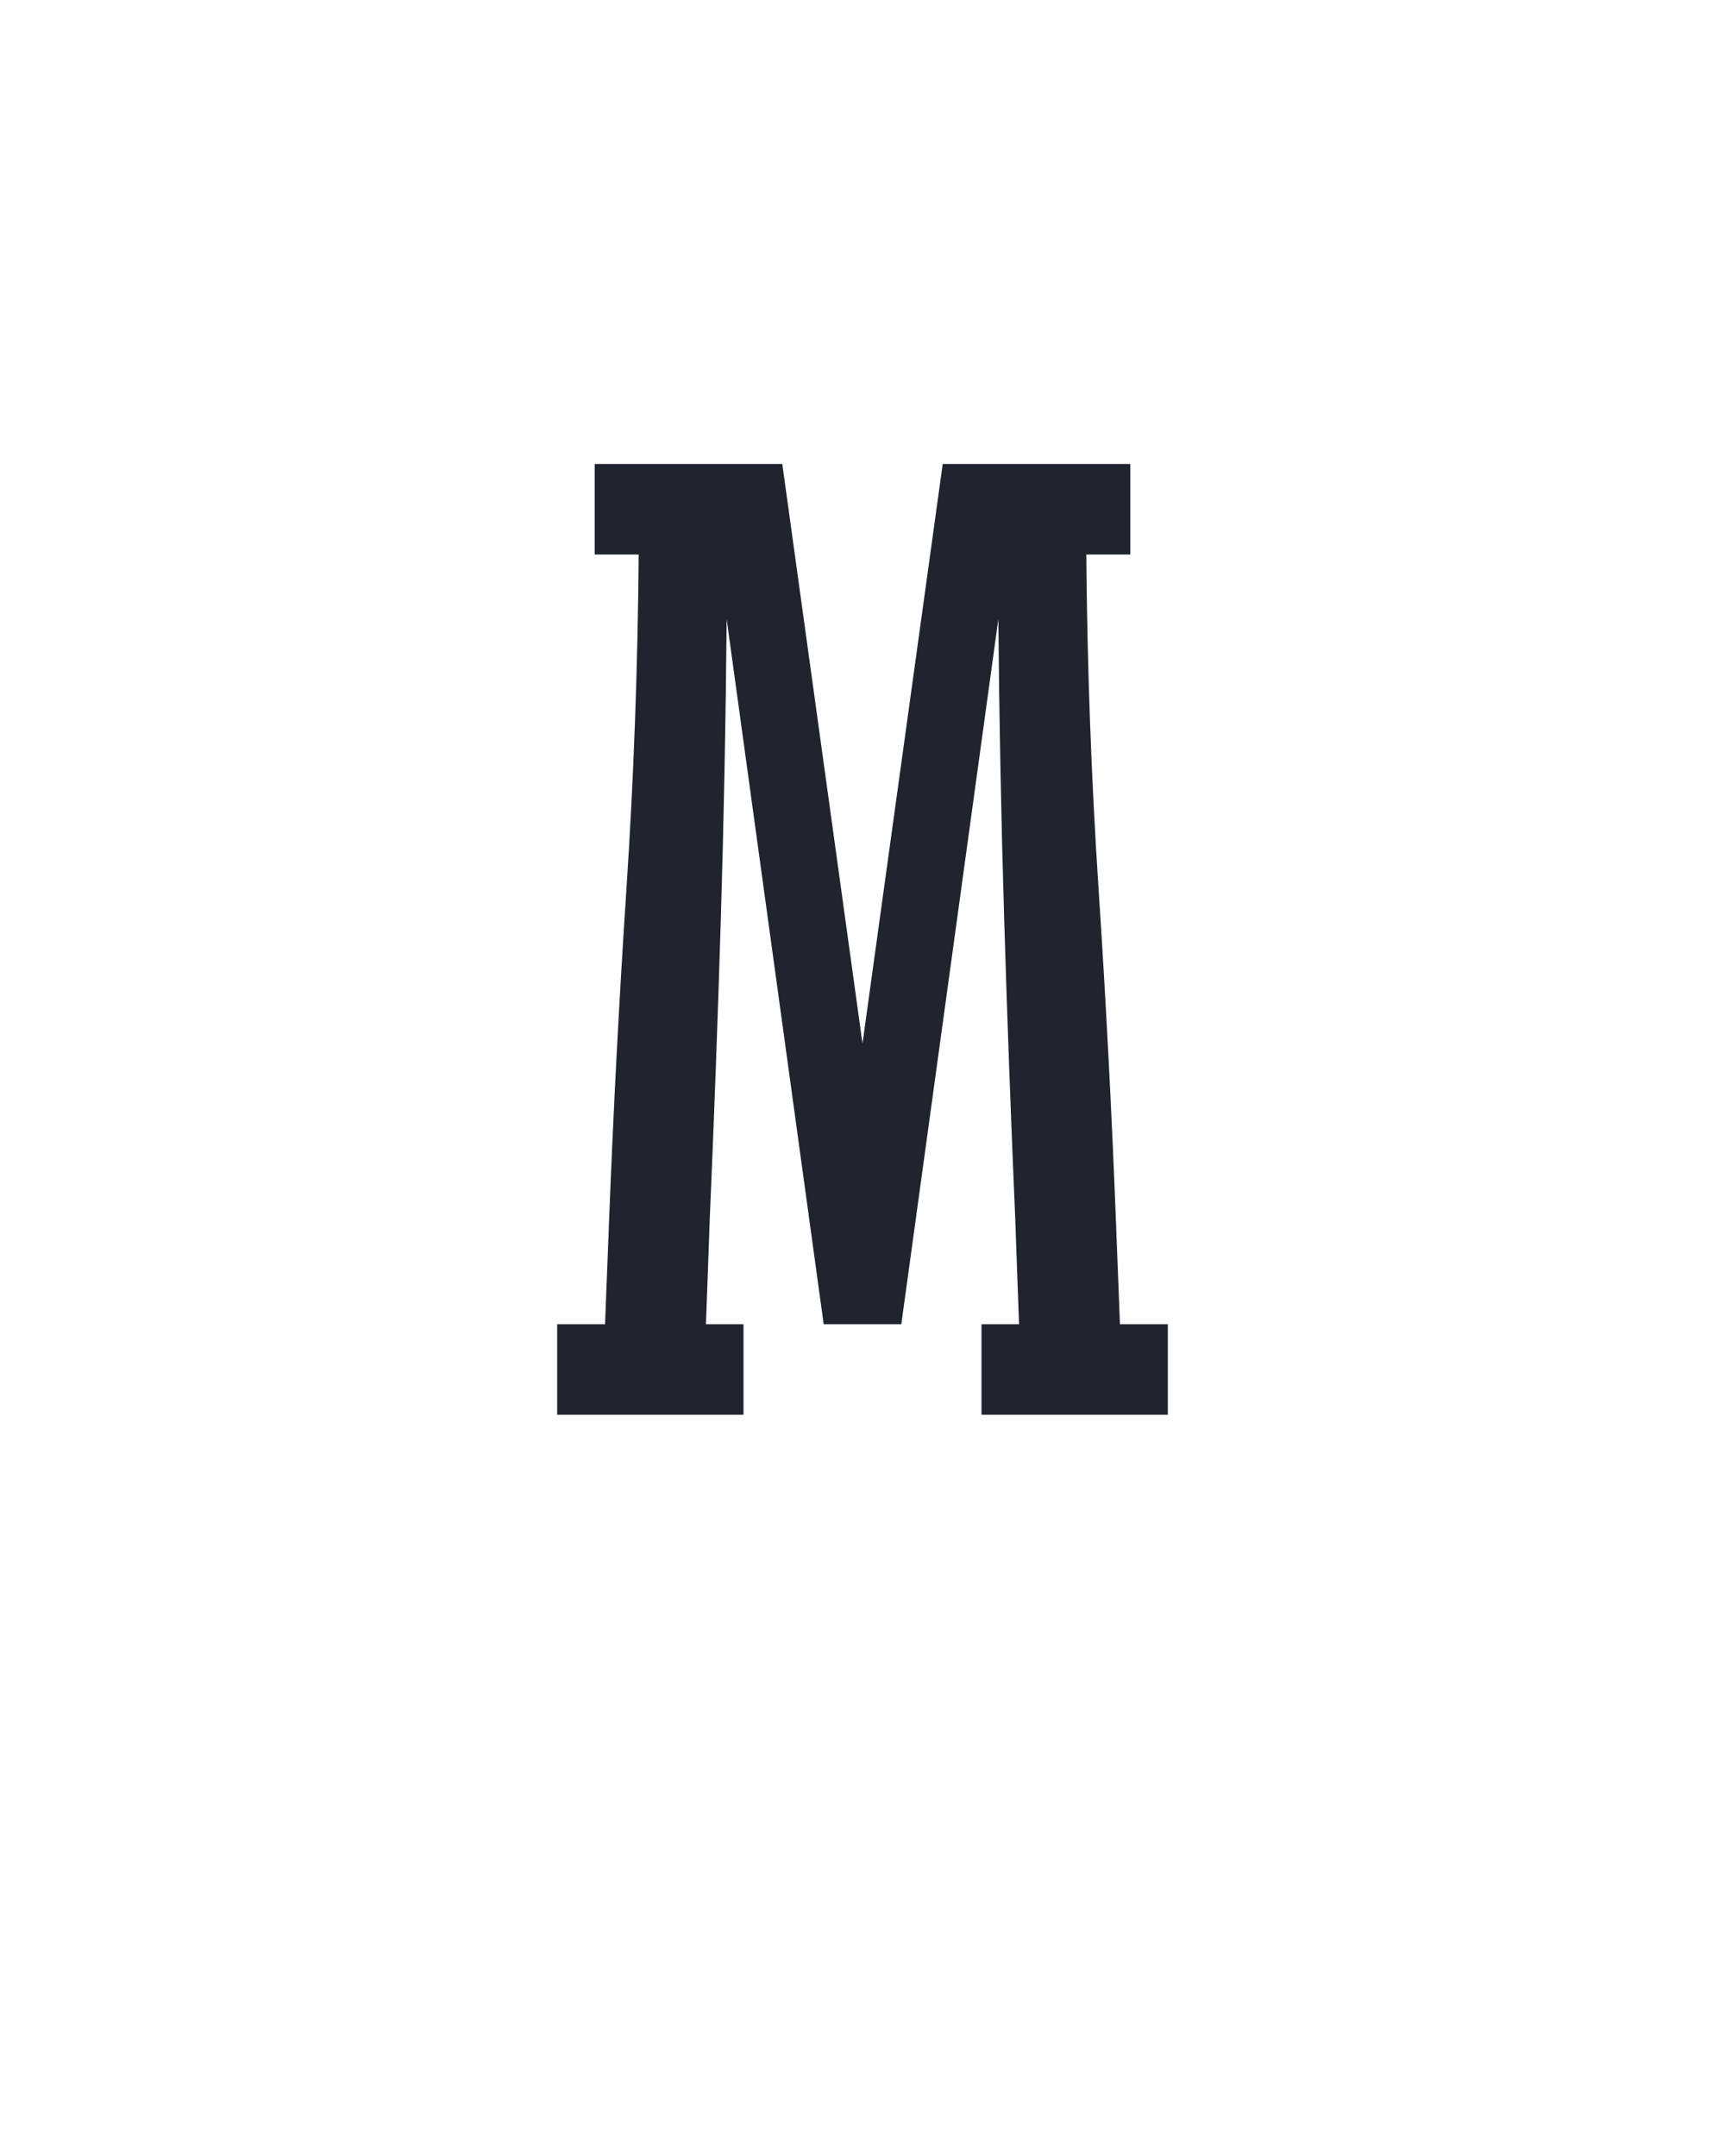 <?xml version="1.0" encoding="UTF-8" standalone="no"?>
<svg height="160" viewBox="0 0 128 160" width="128" xmlns="http://www.w3.org/2000/svg">
<defs>
<path d="M 158 0 L 14 0 L 14 -70 L 51 -70 L 54 -147 Q 59 -277 67.5 -406 Q 76 -535 77 -665 L 43 -665 L 43 -735 L 188 -735 L 250 -287 L 312 -735 L 457 -735 L 457 -665 L 423 -665 Q 424 -535 432.5 -406 Q 441 -277 446 -147 L 449 -70 L 486 -70 L 486 0 L 342 0 L 342 -70 L 371 -70 L 368 -153 Q 363 -268 359.5 -383.5 Q 356 -499 355 -615 L 280 -70 L 220 -70 L 145 -615 Q 144 -499 140.5 -383.5 Q 137 -268 132 -153 L 129 -70 L 158 -70 Z " id="path1"/>
</defs>
<g>
<g data-source-text="M" fill="#20242e" transform="translate(40 104.992) rotate(0) scale(0.096)">
<use href="#path1" transform="translate(0 0)"/>
</g>
</g>
</svg>